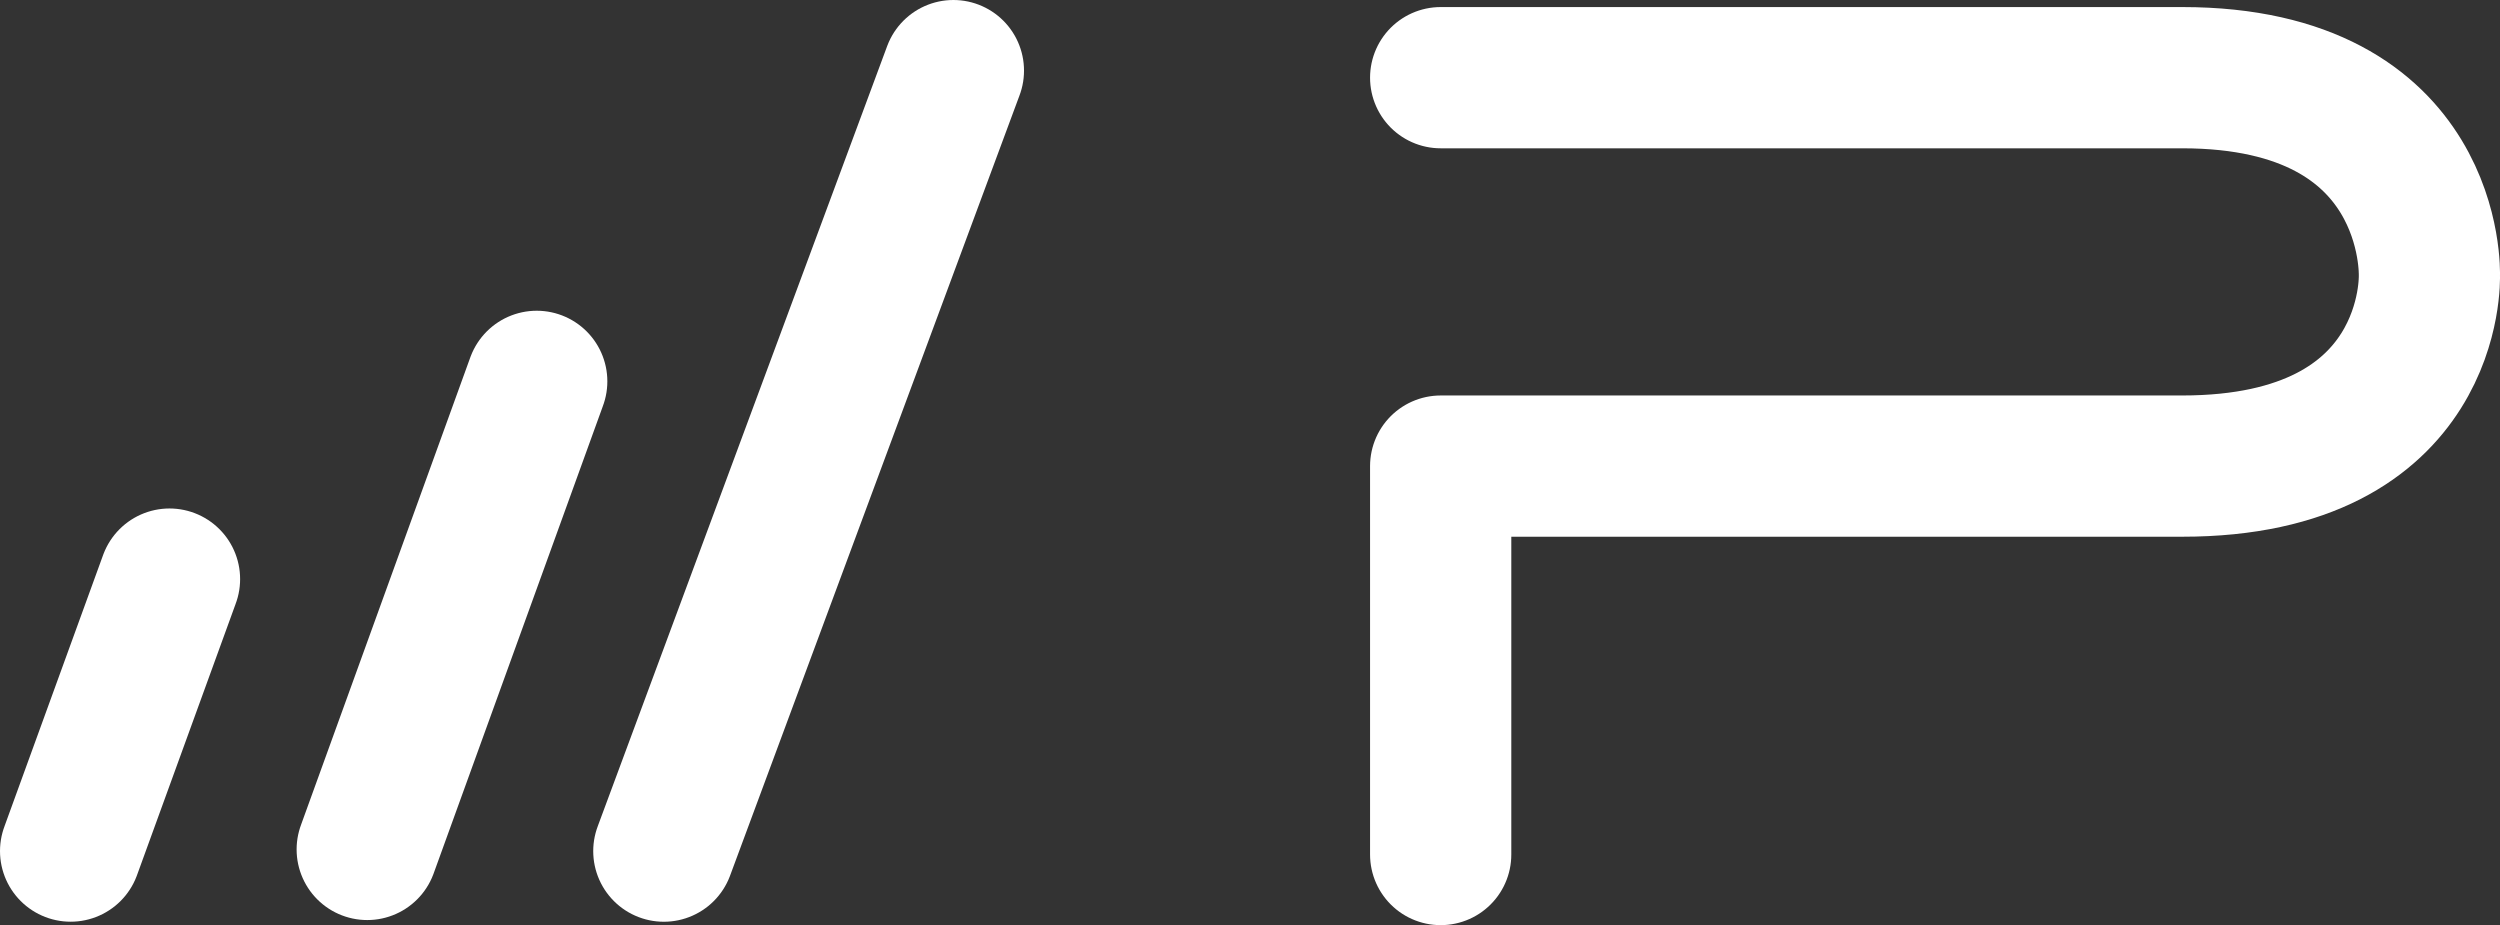 <?xml version="1.0" encoding="UTF-8"?>
<svg width="354px" height="131px" viewBox="0 0 354 131" version="1.1" xmlns="http://www.w3.org/2000/svg" xmlns:xlink="http://www.w3.org/1999/xlink">
    <rect x="0" y="0" width="354" height="131" fill="#333333" stroke="none"/>
    <title>PAUBOX P</title>
    <desc></desc>
    <defs></defs>
    <g id="Page-1" stroke="none" stroke-width="1" fill="none" fill-rule="evenodd" stroke-linecap="round" stroke-linejoin="round">
        <g id="Final-Copy" transform="translate(-2117, -1060)" stroke="#FFFFFF" stroke-width="20">
            <g id="Blue" transform="translate(284, 990)">
                <g id="PAUBOX-P" transform="translate(1843, 80)">
                    <path d="M0,110.514 L14,72" id="Path-3-Copy-10"></path>
                    <path d="M42,110.279 L66,44" id="Path-3-Copy-9"></path>
                    <path d="M84,110.52 L125,0" id="Path-3-Copy-8"></path>
                    <path d="M194,1 C194,1 267,1 299,1 C335,1 334,29 334,29 C334,29 335,56 299,56 C267,56 194,56 194,56 L194,111" id="Path-Copy-2"></path>
                </g>
            </g>
        </g>
    </g>
</svg>

